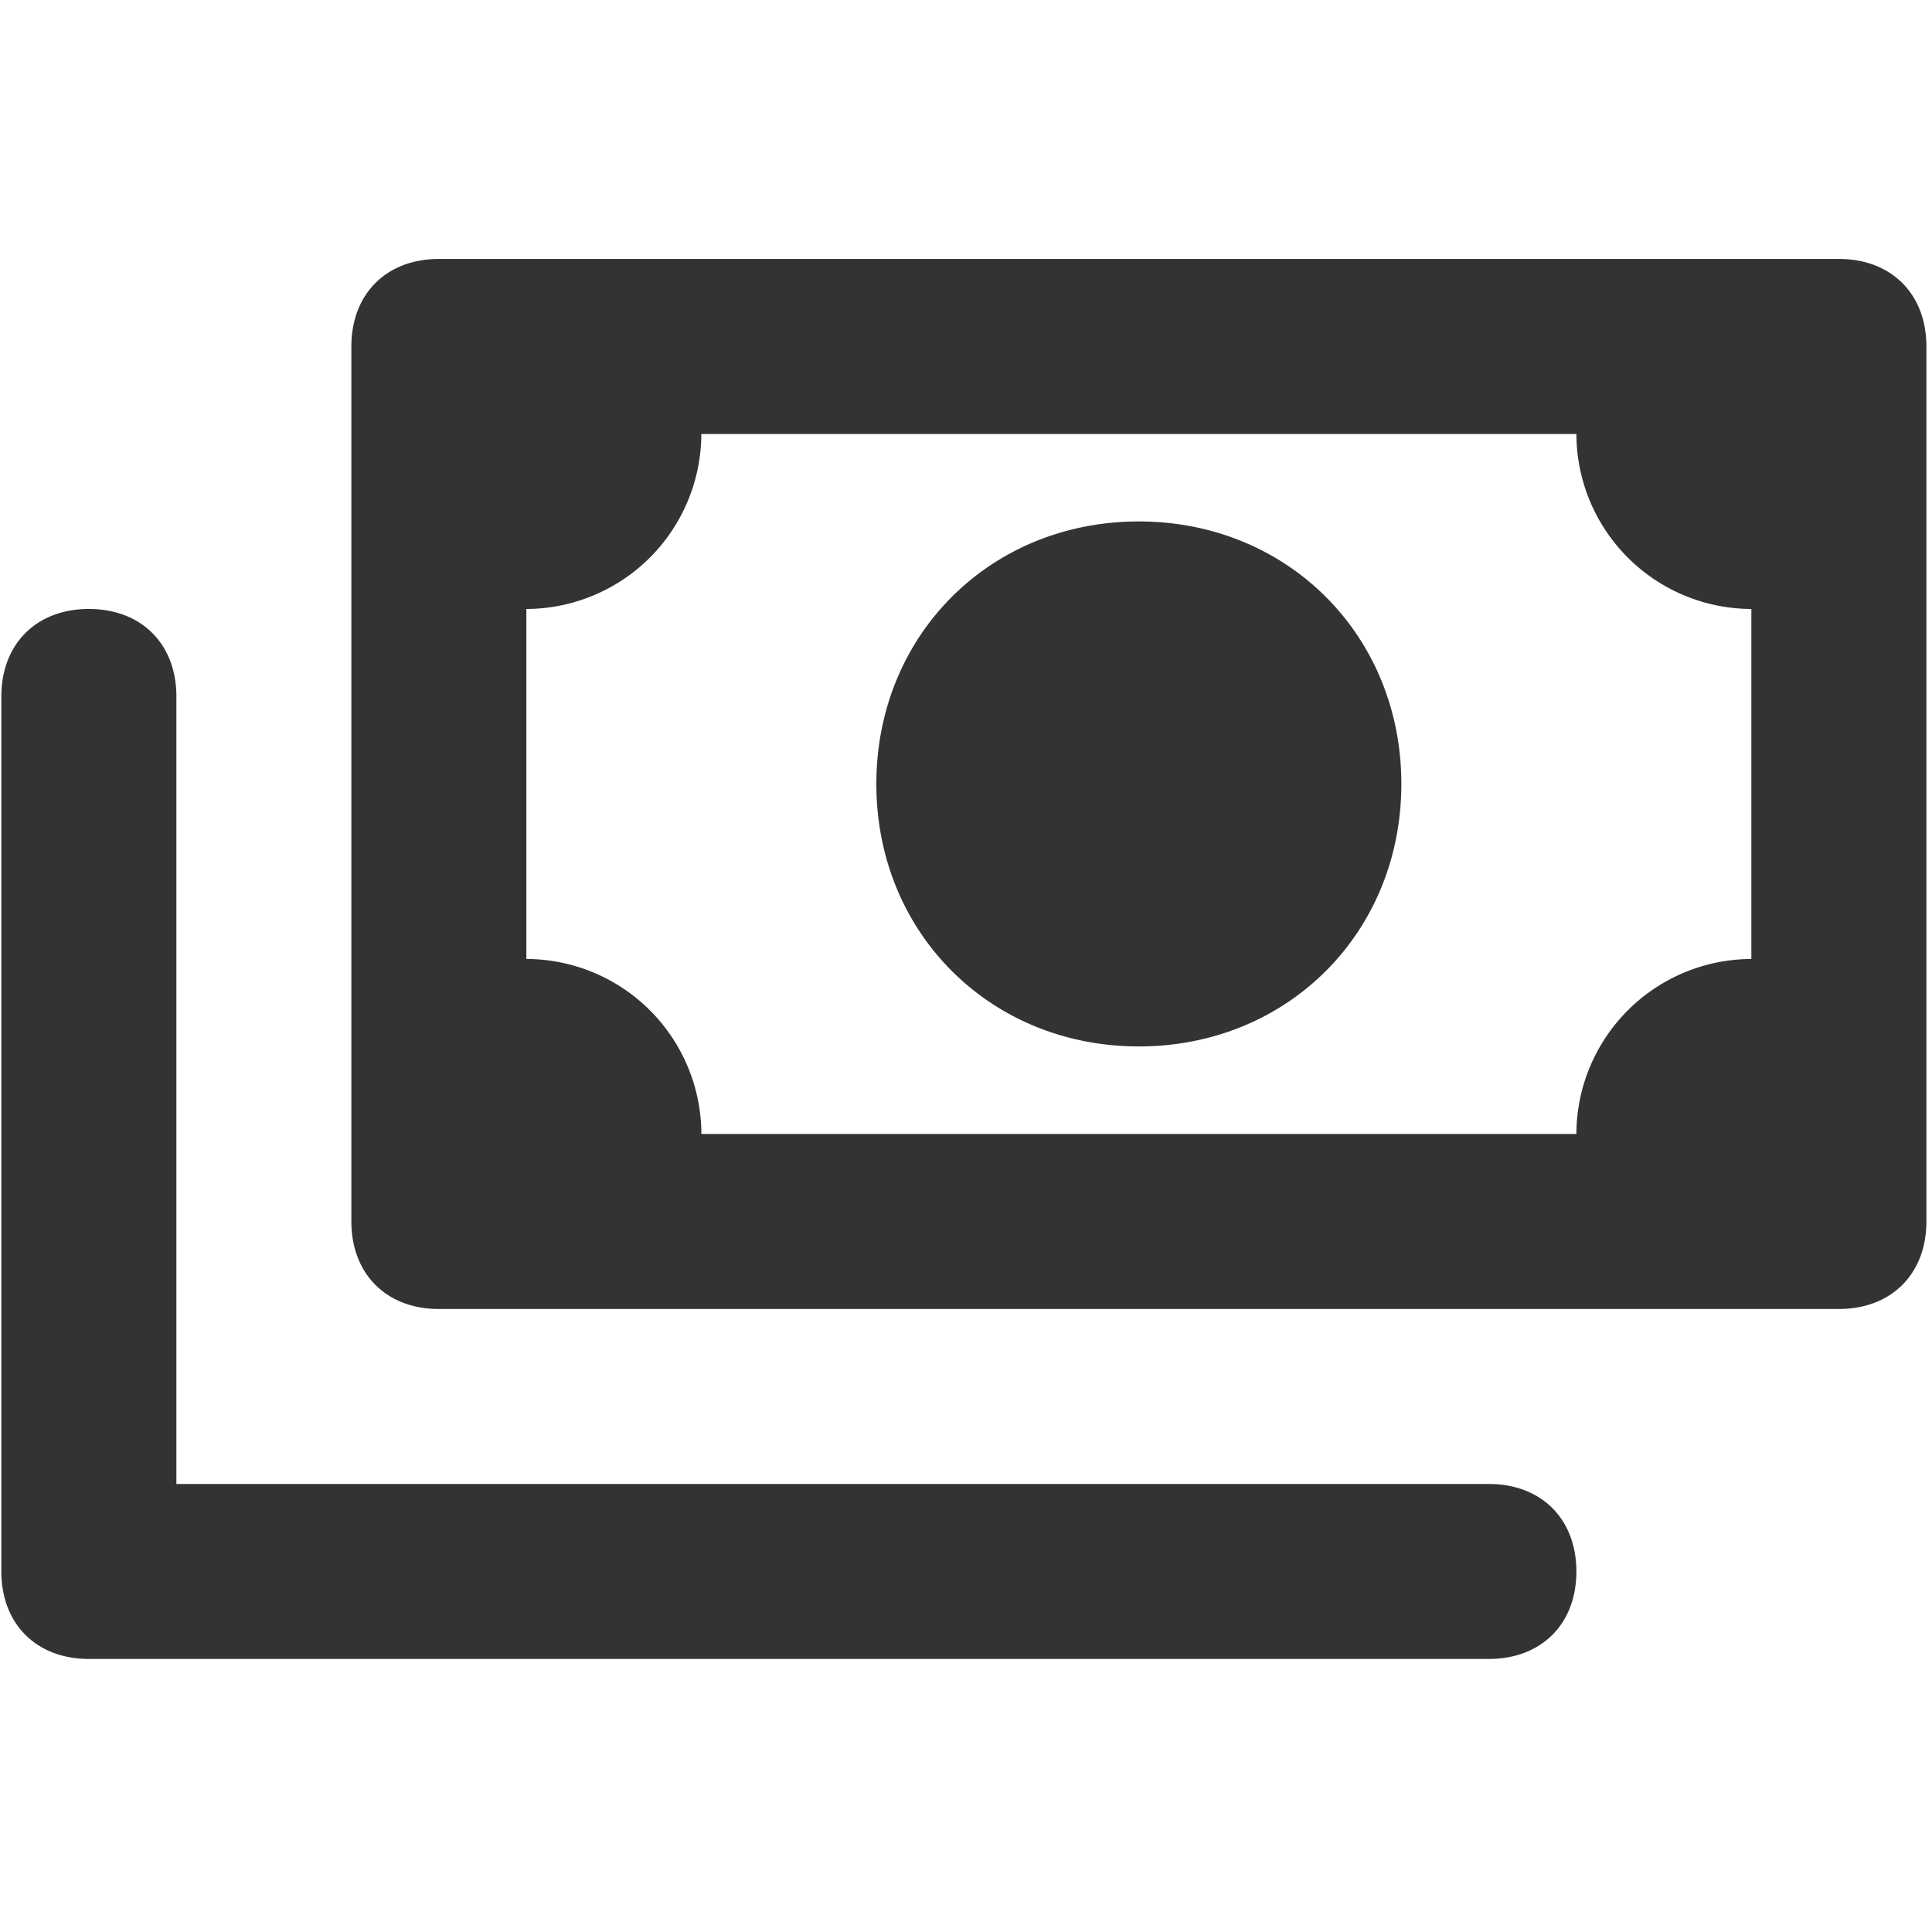 <?xml version="1.0" standalone="no"?><!DOCTYPE svg PUBLIC "-//W3C//DTD SVG 1.1//EN" "http://www.w3.org/Graphics/SVG/1.1/DTD/svg11.dtd"><svg t="1616514752714" class="icon" viewBox="0 0 1024 1024" version="1.1" xmlns="http://www.w3.org/2000/svg" p-id="5206" xmlns:xlink="http://www.w3.org/1999/xlink" width="200" height="200"><defs><style type="text/css"></style></defs><path d="M47.104 879.275c-27.819 0-46.387-18.534-46.387-46.353V369.152c0-27.853 18.569-46.387 46.387-46.387s46.387 18.534 46.387 46.387v417.382h695.637c27.819 0 46.387 18.534 46.387 46.387s-18.569 46.353-46.387 46.353z m881.152-185.481H232.619c-27.853 0-46.387-18.569-46.387-46.421V183.637c0-27.819 18.534-46.387 46.387-46.387h742.025c27.819 0 46.387 18.569 46.387 46.387v463.77c0 27.819-18.569 46.387-46.421 46.387zM278.972 322.765v185.515a93.013 93.013 0 0 1 92.774 92.74h463.77a93.013 93.013 0 0 1 92.74-92.74V322.765a93.013 93.013 0 0 1-92.74-92.74H371.712a93.013 93.013 0 0 1-92.774 92.74z m185.515 92.74c0-78.848 60.279-139.127 139.127-139.127s139.127 60.314 139.127 139.127c0 78.848-60.279 139.127-139.127 139.127s-139.127-60.279-139.127-139.127z" p-id="5207" fill="#333333"></path></svg>
